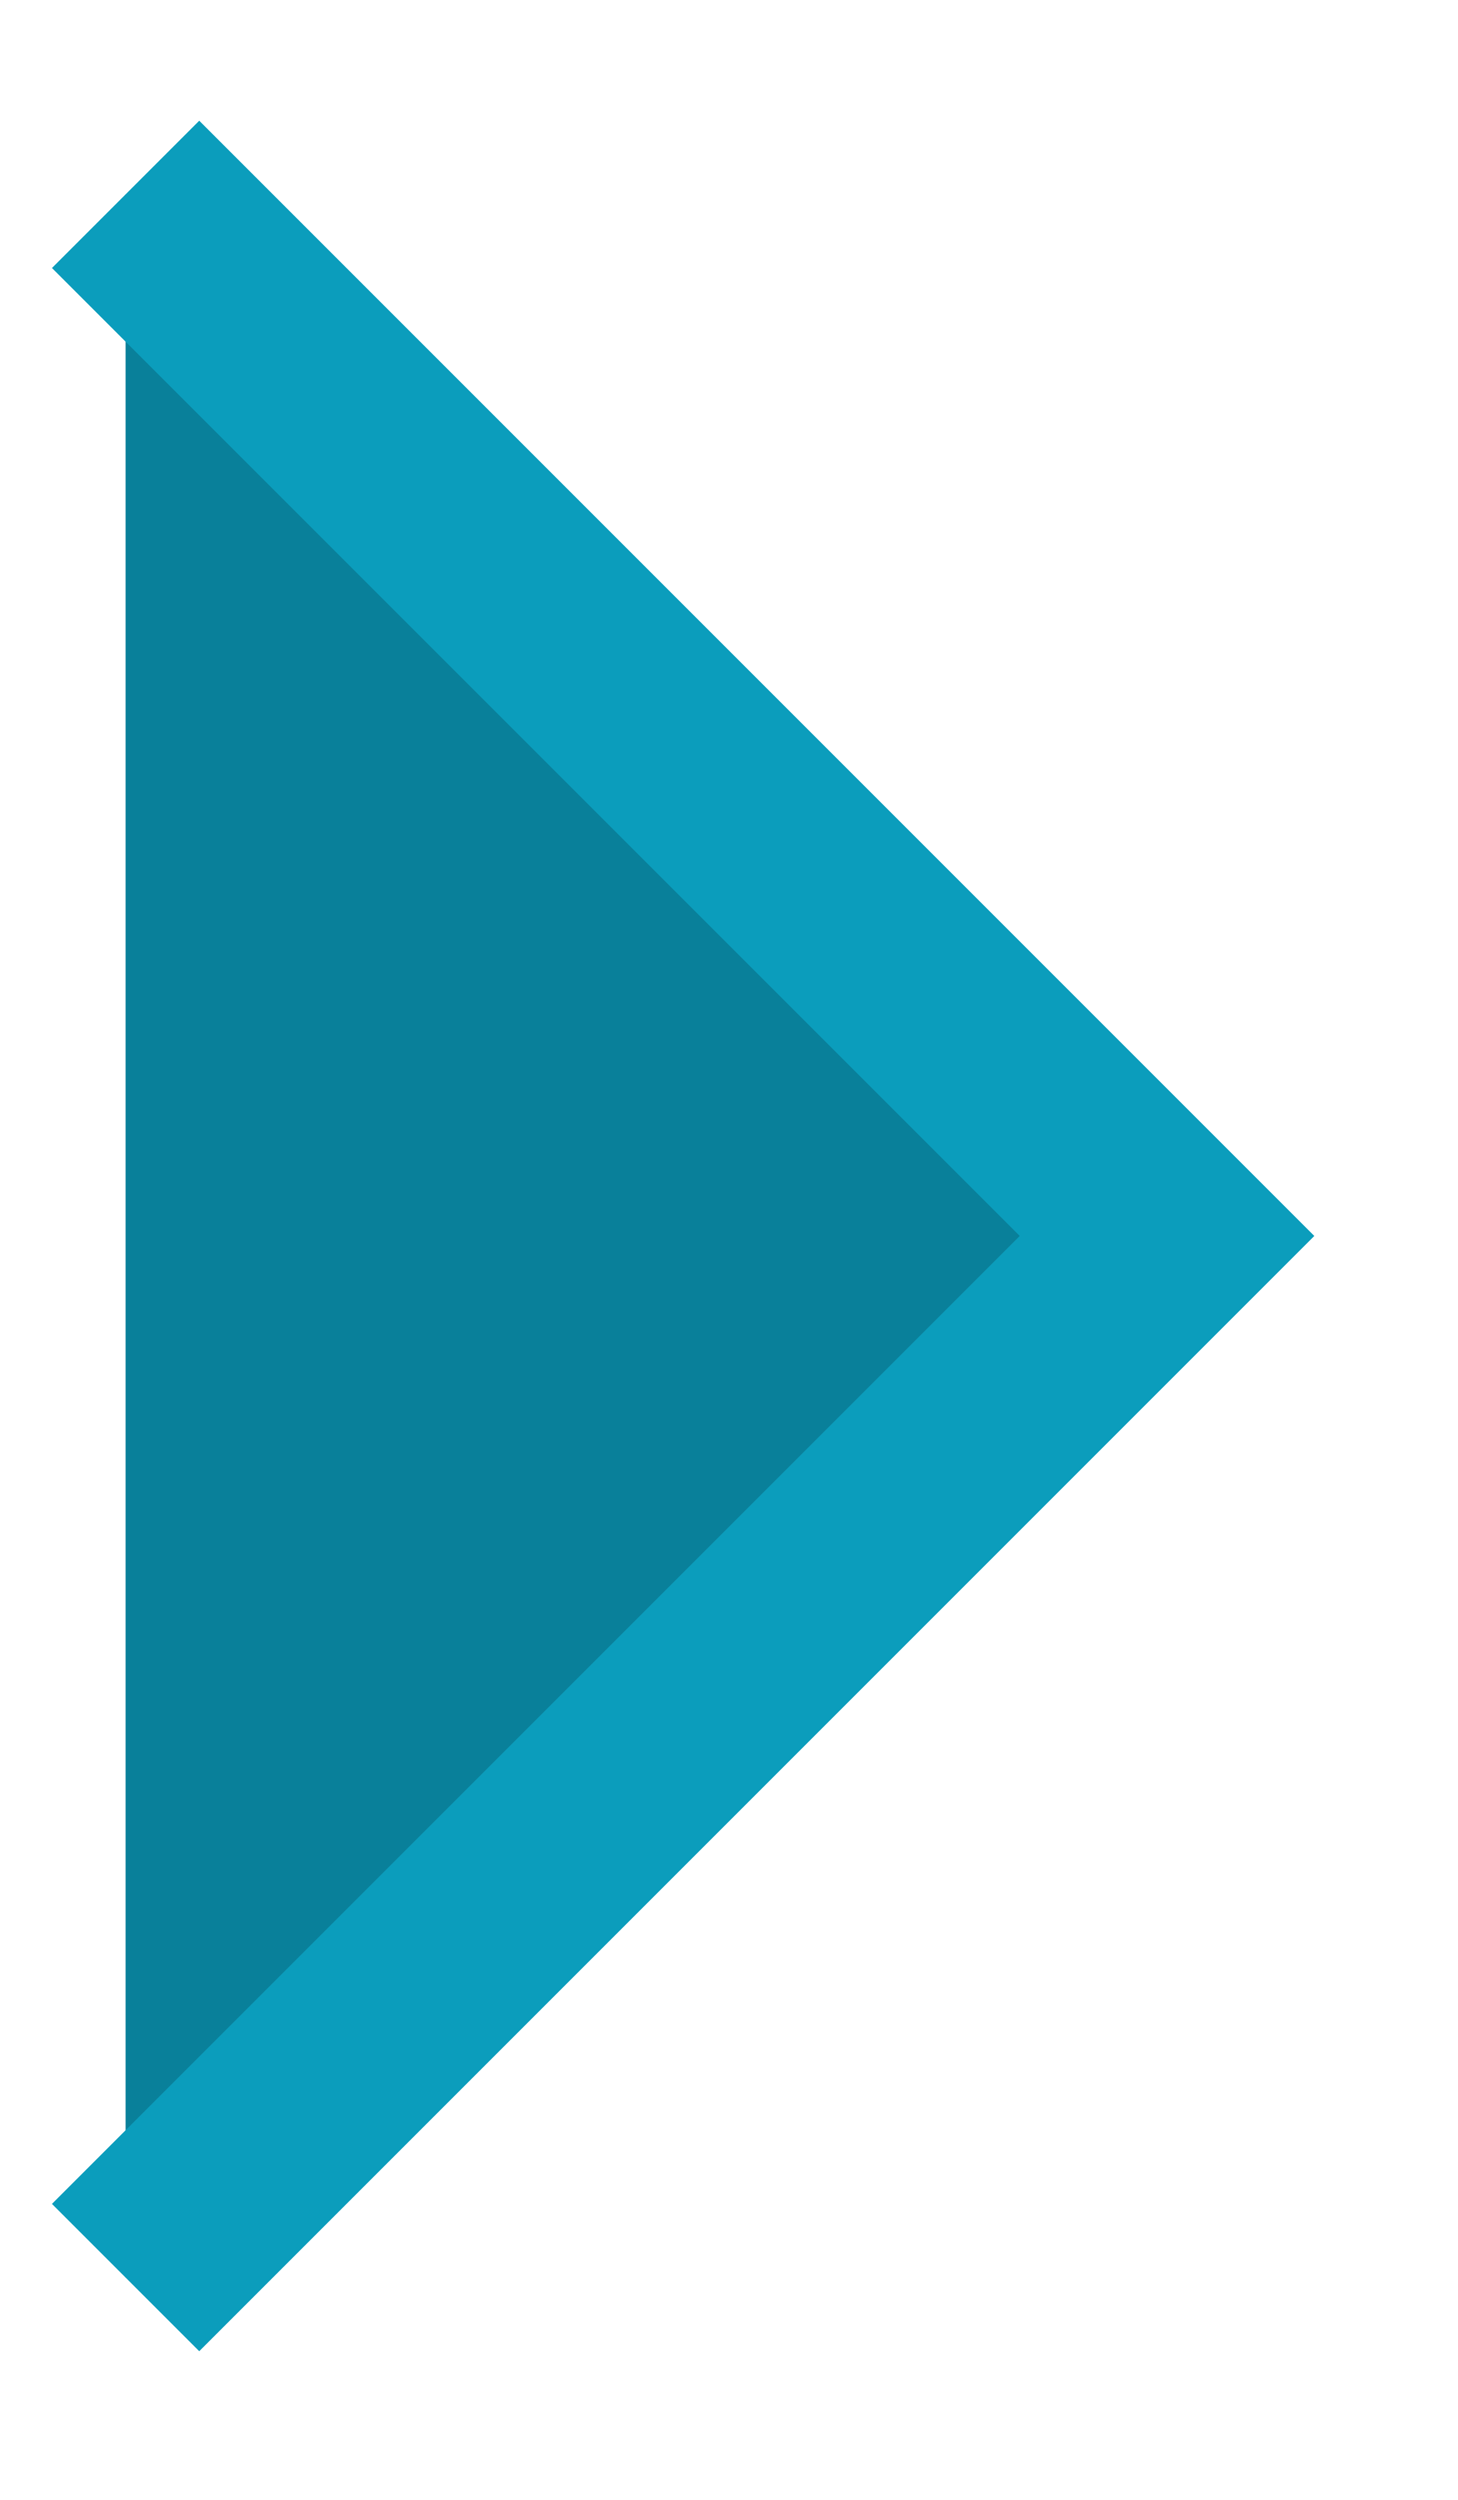 <svg width="7" height="12" viewBox="0 0 7 12" fill="#09809A" xmlns="http://www.w3.org/2000/svg">
<path id="Vector" d="M0.603 0.933L5.603 5.933L0.603 10.933" stroke="#0B9DBC" strokeLinecap="round" strokeLinejoin="round"/>
</svg>
